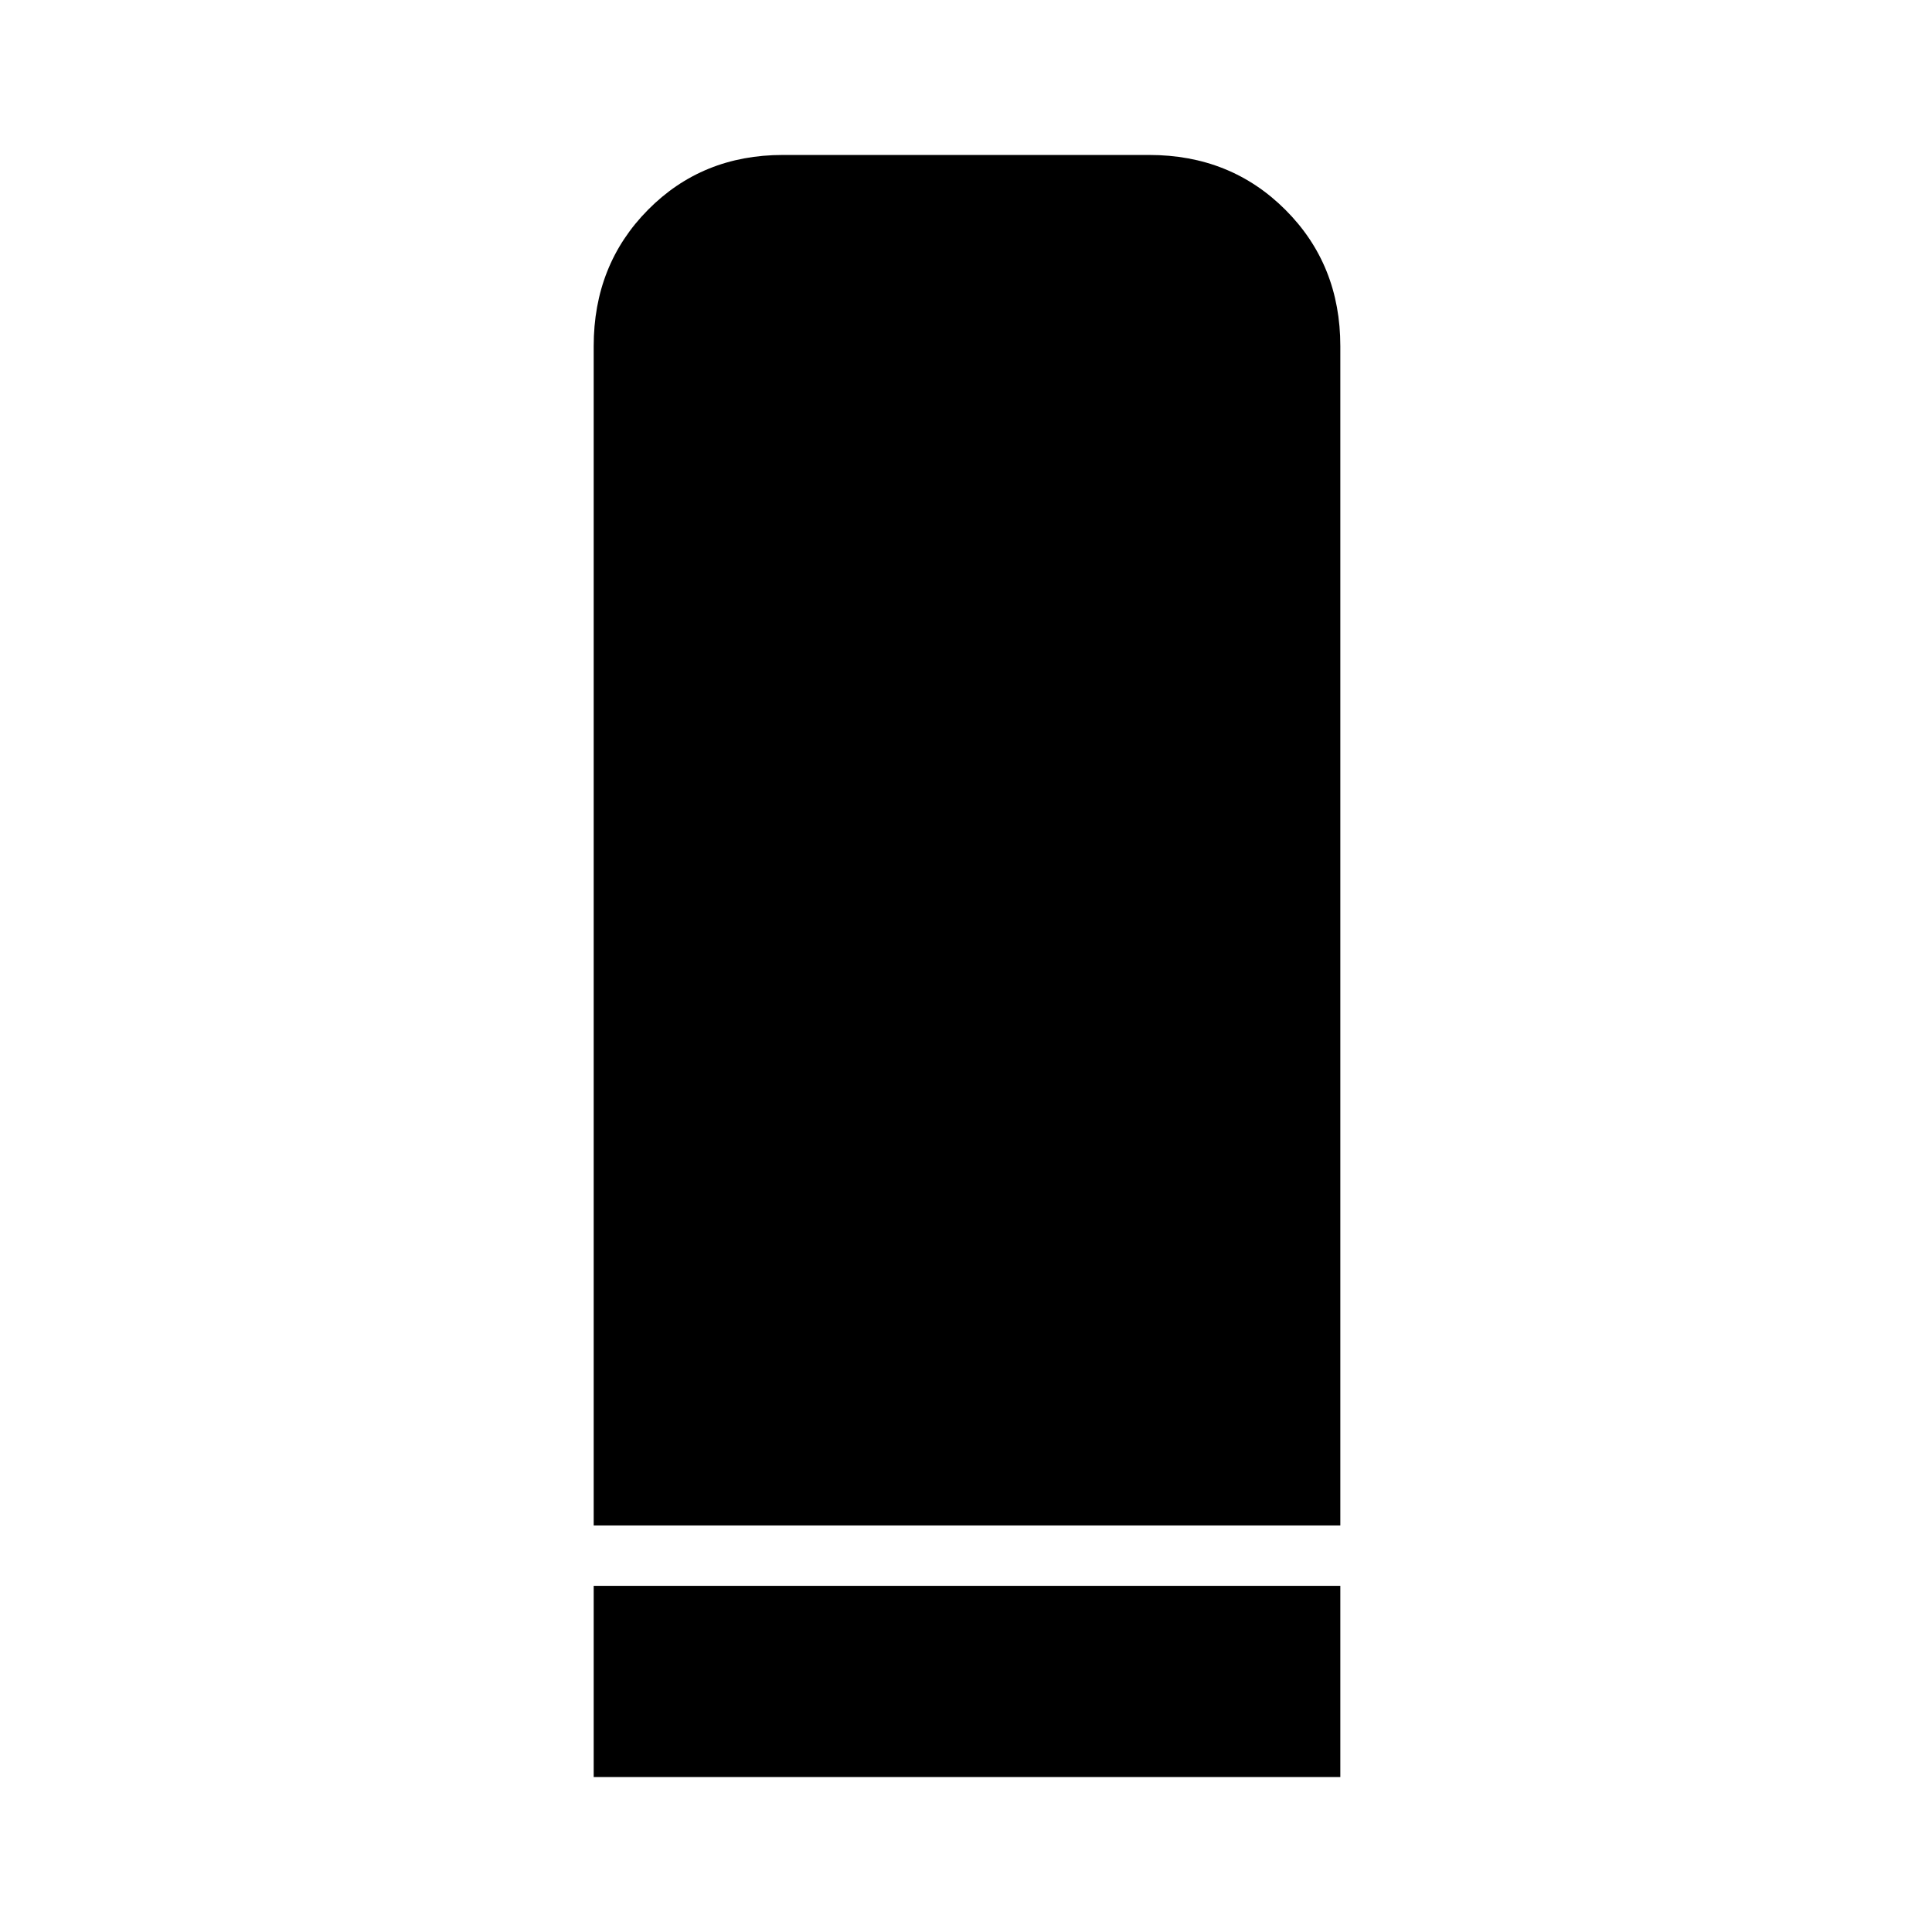 <svg xmlns="http://www.w3.org/2000/svg" width="48" height="48" viewBox="0 -960 960 960"><path d="M295-202v-586q0-40.463 26.975-67.731Q348.95-883 389-883h182q40.463 0 67.731 27.269Q666-828.463 666-788v586H295Zm0 125v-95h371v95H295Z"/></svg>